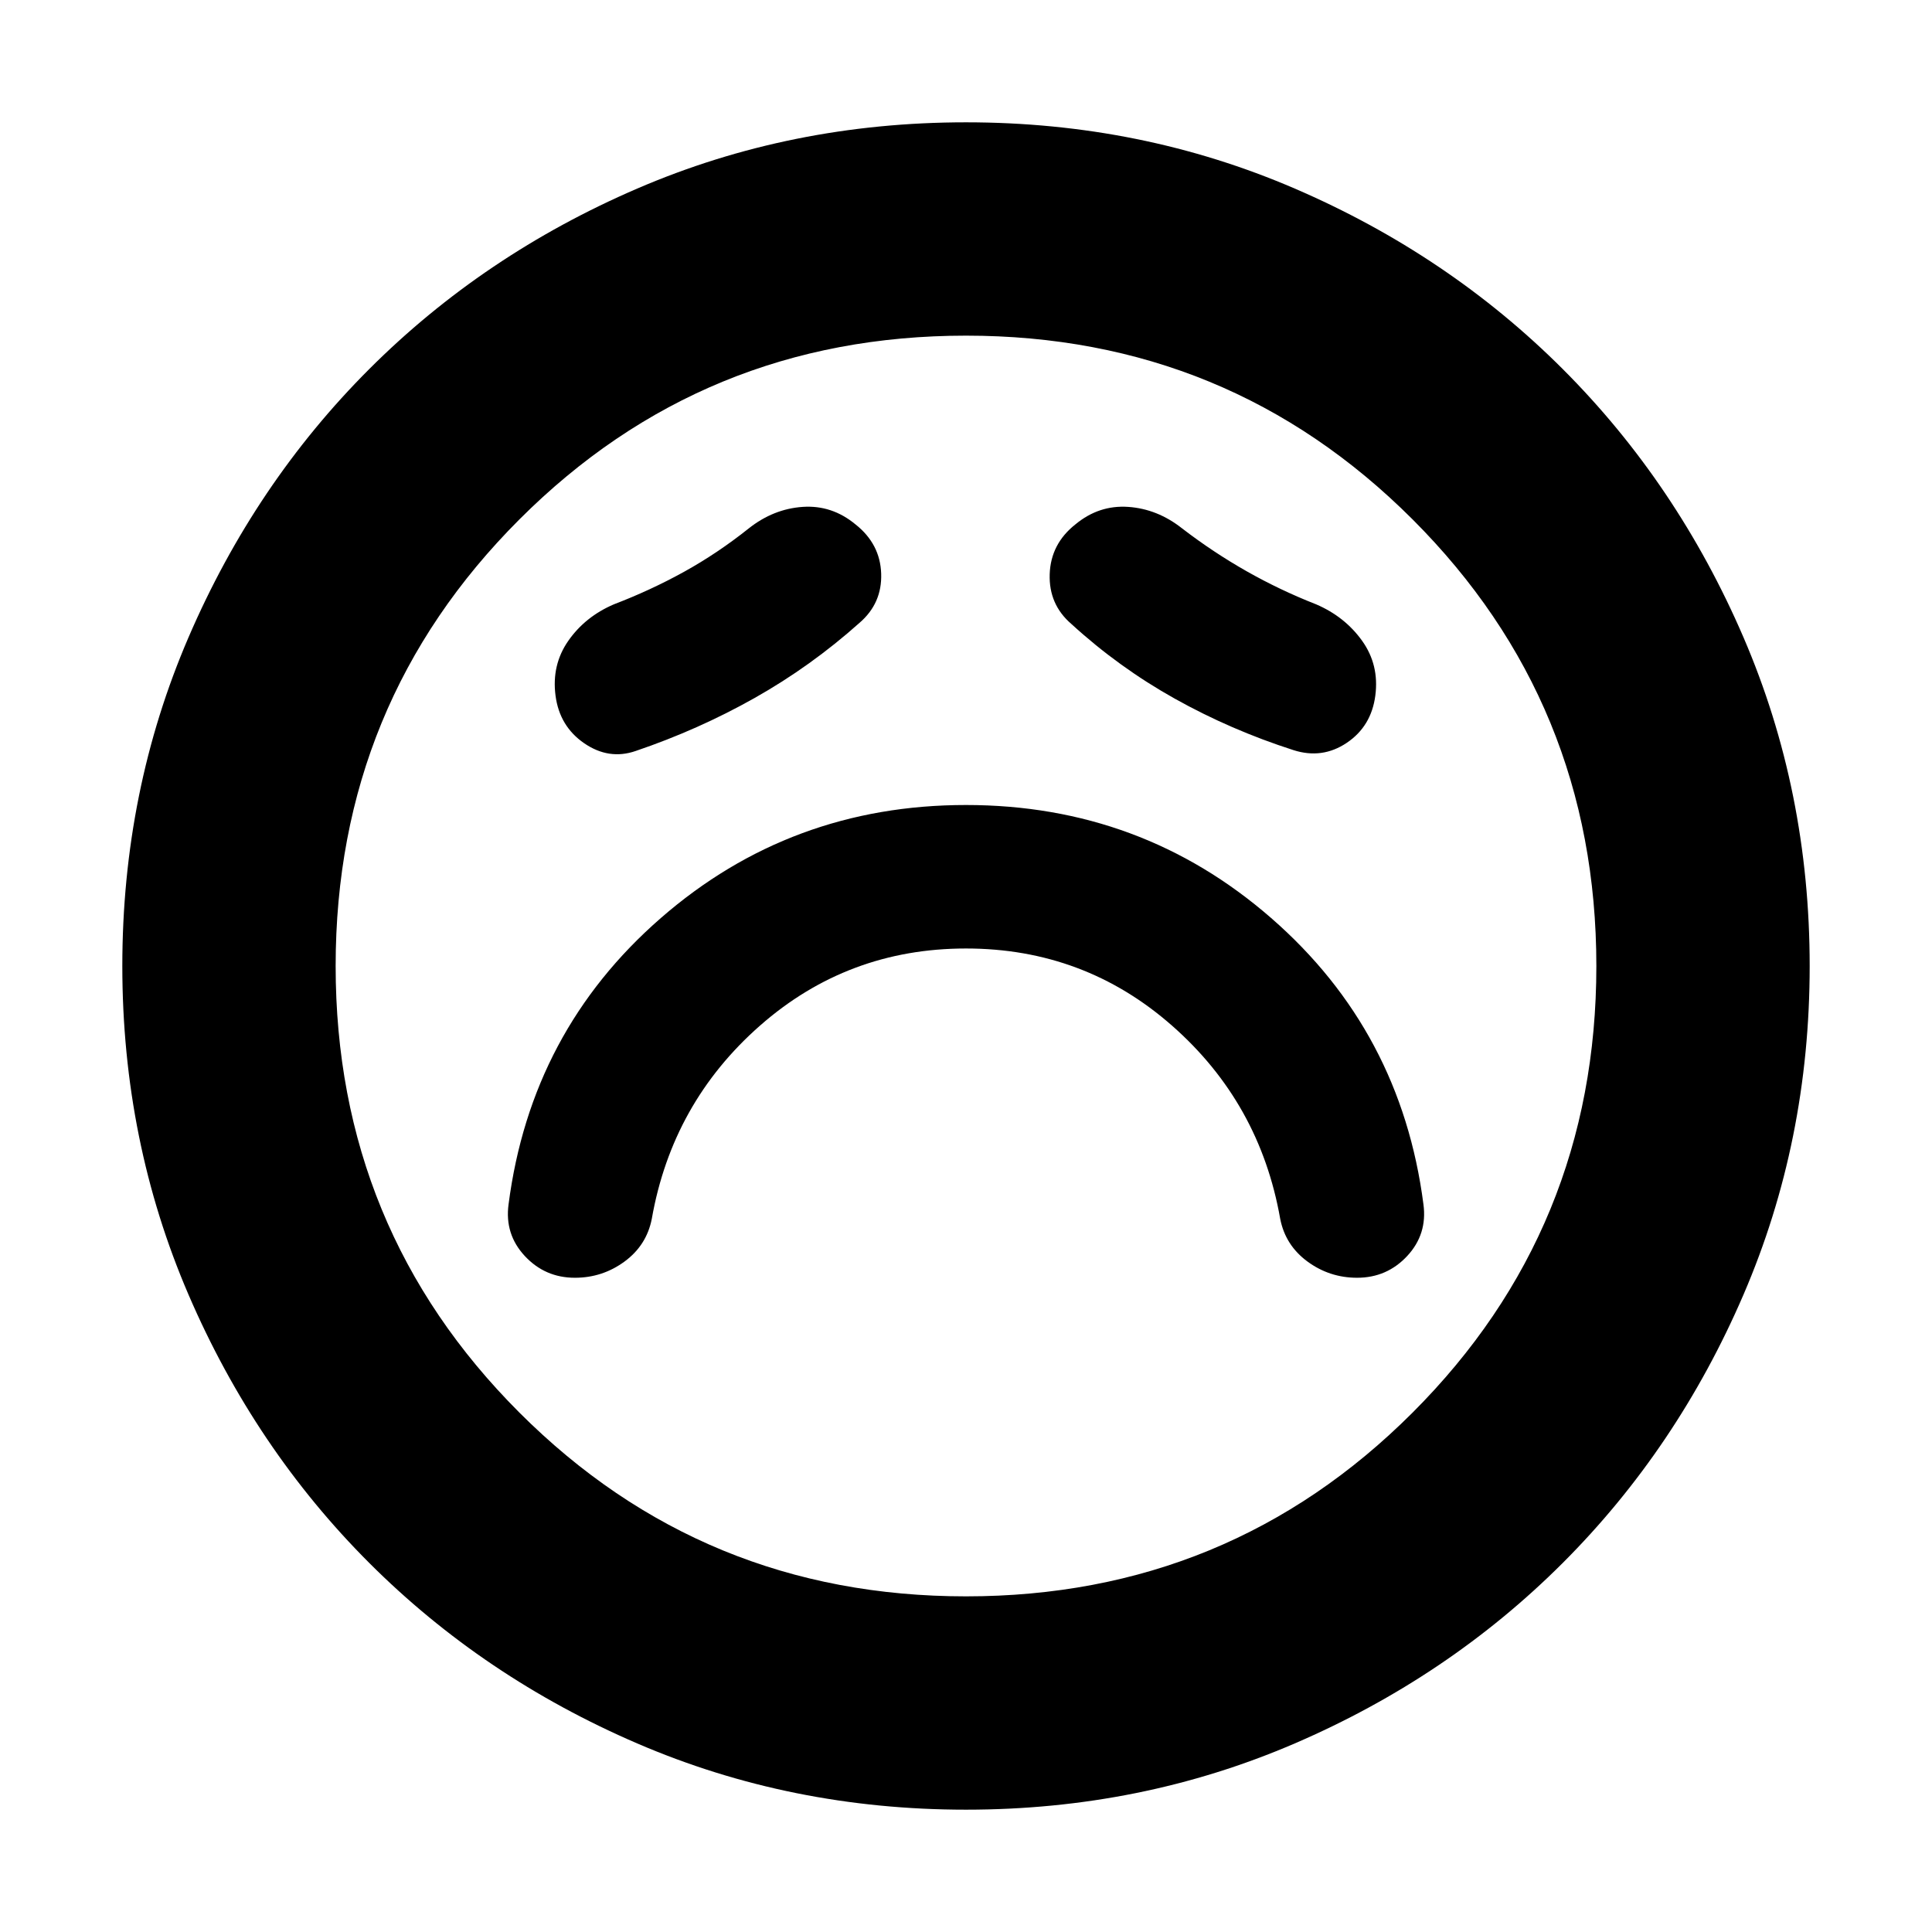 <svg xmlns="http://www.w3.org/2000/svg" height="24" viewBox="0 -960 960 960" width="24"><path d="M480-488.7q58.78 0 102.39 38.35t53.74 96q2.57 13.13 13.54 21.2 10.98 8.06 24.68 8.06 14.82 0 24.89-10.82 10.06-10.83 8.06-25.66-11.13-86.04-75.63-142.23Q567.17-560 480-560q-87.17 0-151.67 56.2-64.5 56.19-75.63 142.23-2 14.83 8.06 25.66 10.07 10.82 24.89 10.82 13.7 0 24.68-8.06 10.97-8.07 13.54-21.2 10.13-57.65 53.74-96T480-488.7Zm-52.91-161.82q11.26-9.7 10.76-24.46-.5-14.76-12.76-24.45-11.7-9.7-26.24-8.7-14.55 1-26.81 10.7-15.43 12.3-32.08 21.52Q323.3-666.7 305-659.7q-14.26 6.13-22.61 18.11t-6.35 27.24q2 15.26 14.26 23.68 12.27 8.41 25.53 3.84 31.13-10.56 59.13-26.34 28-15.79 52.13-37.35Zm105.26.56q23.56 21.57 51.41 37.13 27.85 15.57 58.98 25.57 14.26 4.56 26.46-3.63 12.19-8.2 14.19-23.46 2-15.26-6.56-27.24-8.57-11.98-22.83-18.11-17.87-7-34.52-16.43-16.65-9.44-32.09-21.3-12.26-9.7-26.8-10.7-14.55-1-26.24 8.7-12.26 9.69-12.76 24.73-.5 15.05 10.76 24.74ZM480-60.78q-86.96 0-163.35-32.91-76.39-32.92-133.22-89.74-56.82-56.83-89.74-133.22Q60.78-393.04 60.78-480t32.91-163.35q32.92-76.39 89.74-133.22 56.83-56.82 133.22-89.74 76.39-32.91 163.35-32.91t163.35 32.91q76.39 32.92 133.22 89.74 56.82 56.83 89.74 133.22 32.91 76.39 32.91 163.35t-32.91 163.35q-32.92 76.39-89.74 133.22-56.83 56.82-133.22 89.74Q566.96-60.78 480-60.78ZM480-480Zm0 313.22q130.61 0 221.91-91.31 91.31-91.3 91.31-221.91t-91.31-221.91q-91.3-91.31-221.91-91.31t-221.91 91.31q-91.31 91.3-91.31 221.91t91.31 221.91q91.3 91.31 221.91 91.31Z"/></svg>